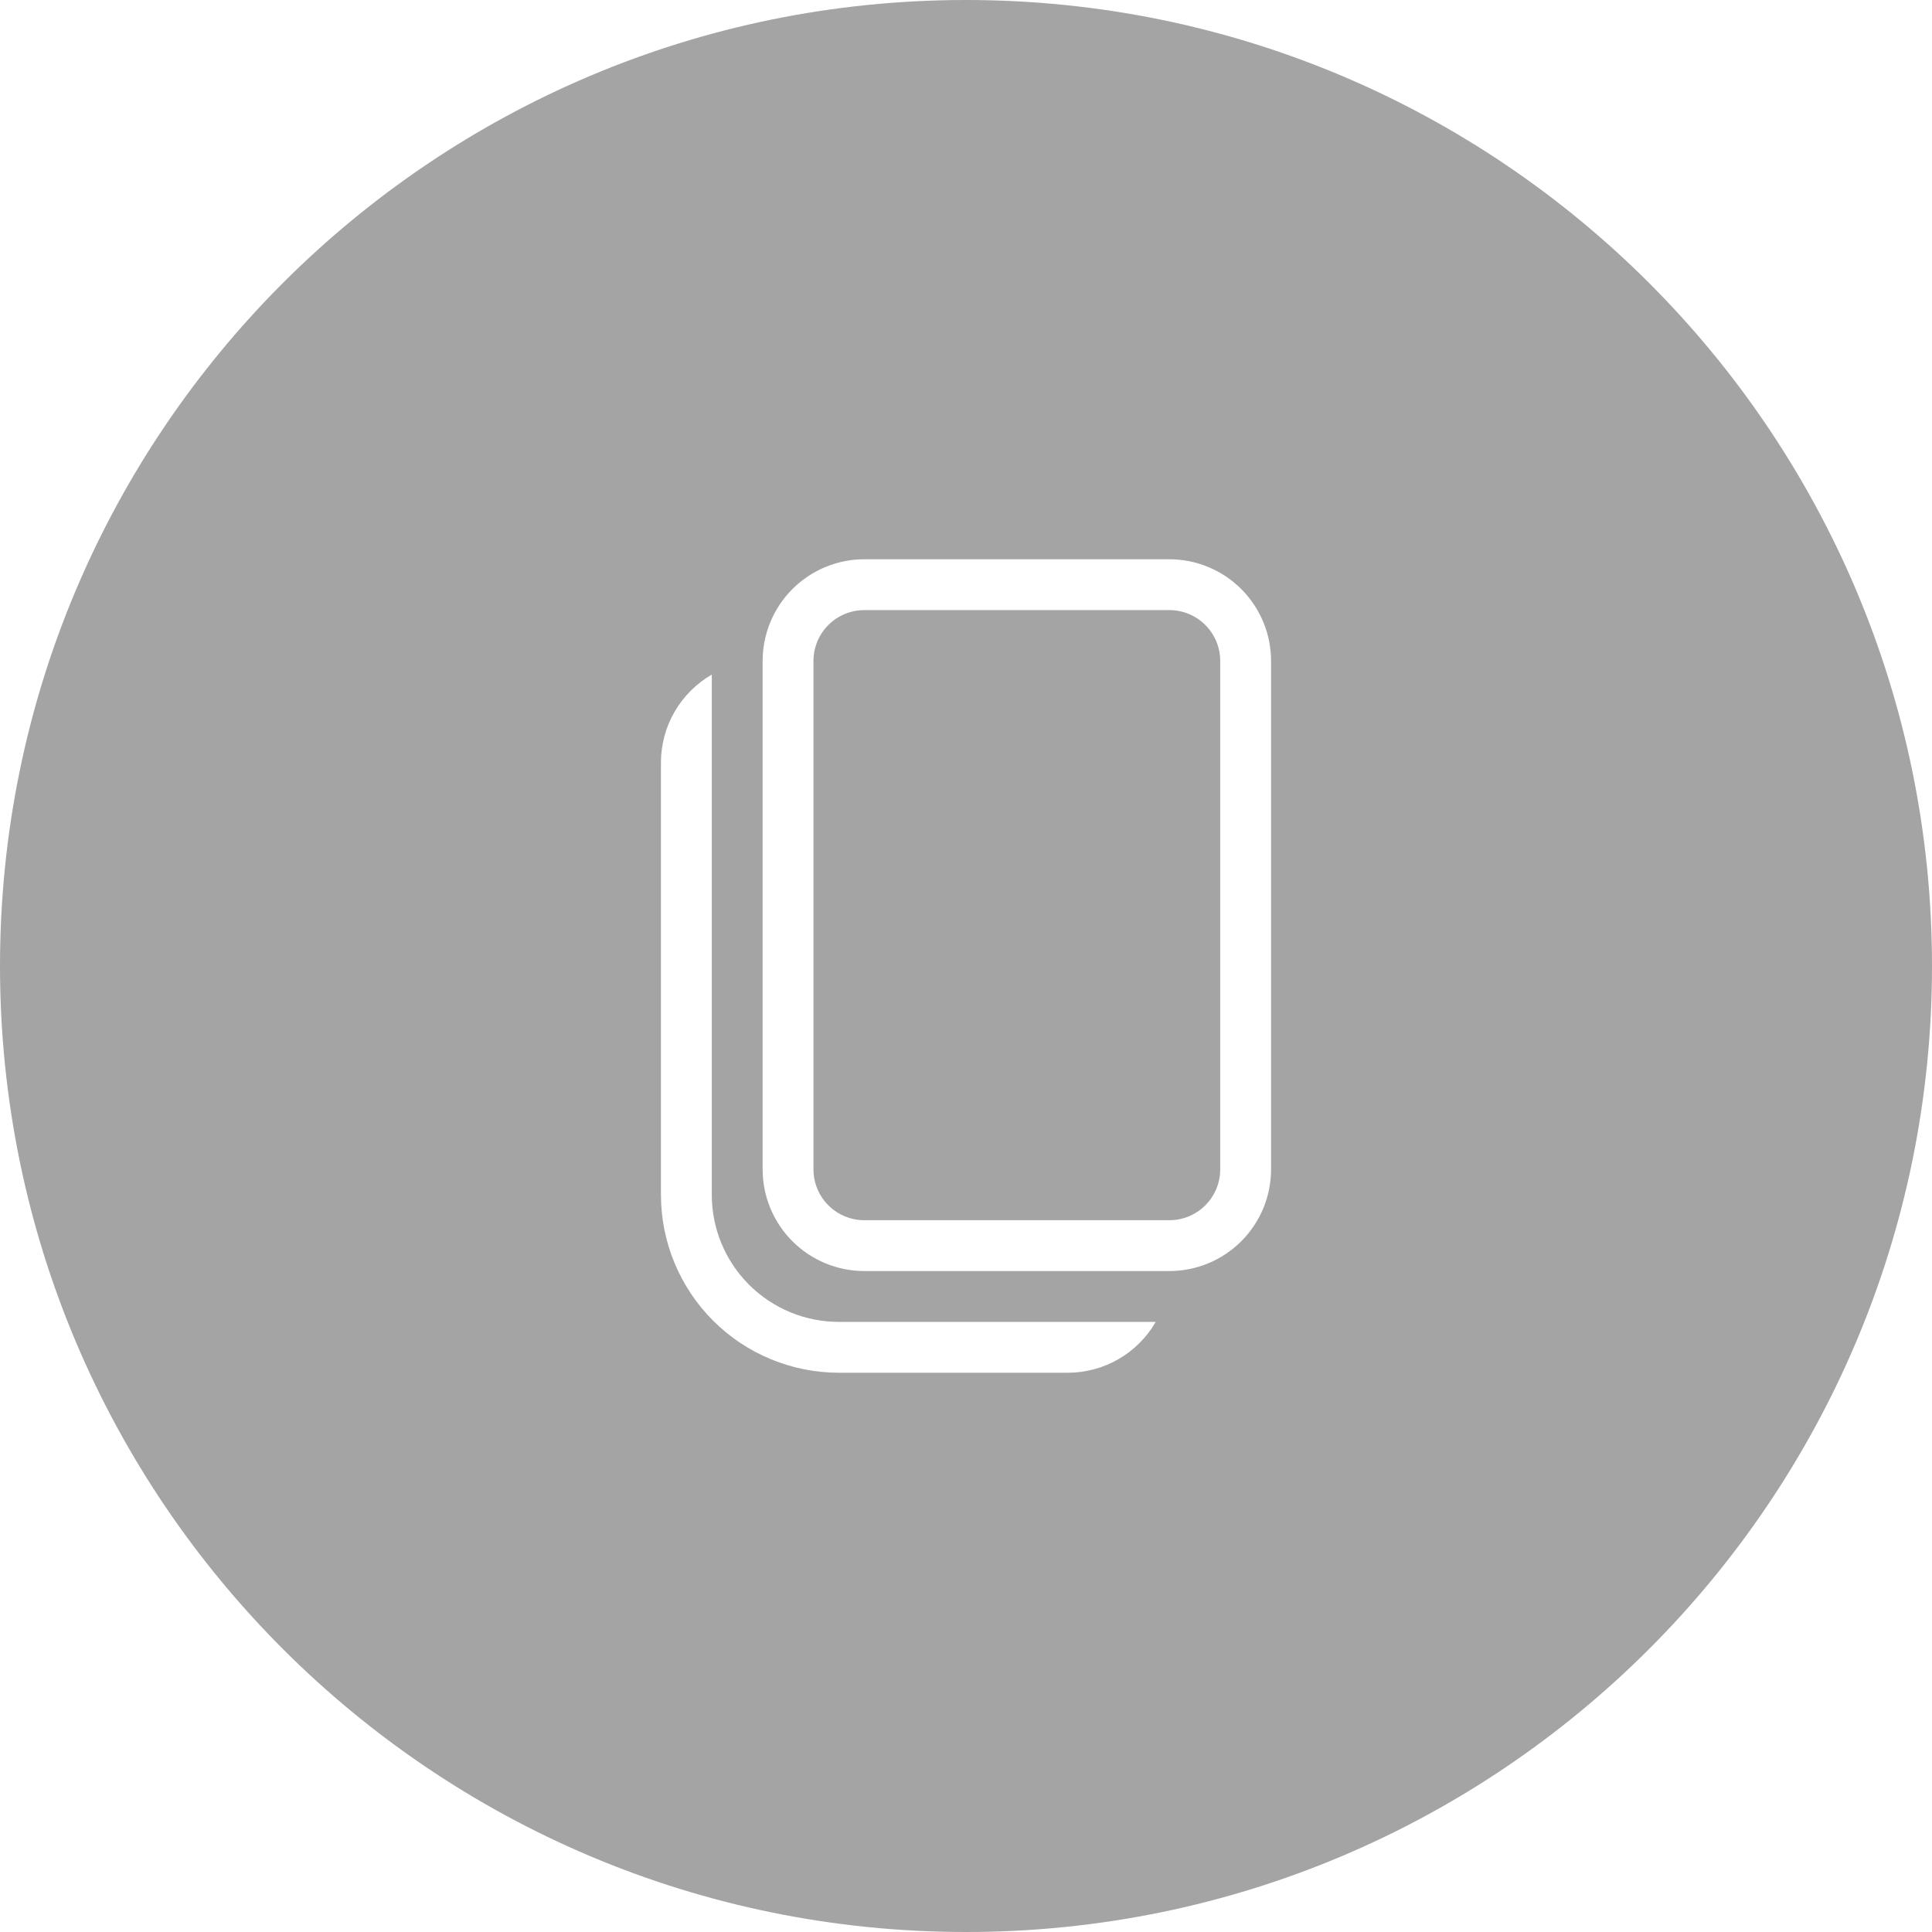 <svg width="38" height="38" viewBox="0 0 38 38" fill="none" xmlns="http://www.w3.org/2000/svg">
<path fill-rule="evenodd" clip-rule="evenodd" d="M19 38C29.493 38 38 29.493 38 19C38 8.507 29.493 0 19 0C8.507 0 0 8.507 0 19C0 29.493 8.507 38 19 38ZM15.586 11.586C15.961 11.211 16.47 11 17 11H23C23.53 11 24.039 11.211 24.414 11.586C24.789 11.961 25 12.47 25 13V23C25 23.53 24.789 24.039 24.414 24.414C24.039 24.789 23.53 25 23 25H17C16.47 25 15.961 24.789 15.586 24.414C15.211 24.039 15 23.53 15 23V13C15 12.47 15.211 11.961 15.586 11.586ZM16.293 12.293C16.105 12.48 16 12.735 16 13V23C16 23.265 16.105 23.52 16.293 23.707C16.48 23.895 16.735 24 17 24H23C23.265 24 23.52 23.895 23.707 23.707C23.895 23.52 24 23.265 24 23V13C24 12.735 23.895 12.48 23.707 12.293C23.52 12.105 23.265 12 23 12H17C16.735 12 16.48 12.105 16.293 12.293ZM13.268 14C13.092 14.304 13 14.649 13 15V23.5C13 24.428 13.369 25.319 14.025 25.975C14.681 26.631 15.572 27 16.5 27H21C21.351 27 21.696 26.908 22 26.732C22.304 26.556 22.556 26.304 22.732 26H16.5C15.837 26 15.201 25.737 14.732 25.268C14.263 24.799 14 24.163 14 23.5V13.268C13.696 13.444 13.444 13.696 13.268 14Z" fill="#A4A4A4"/>
</svg>
